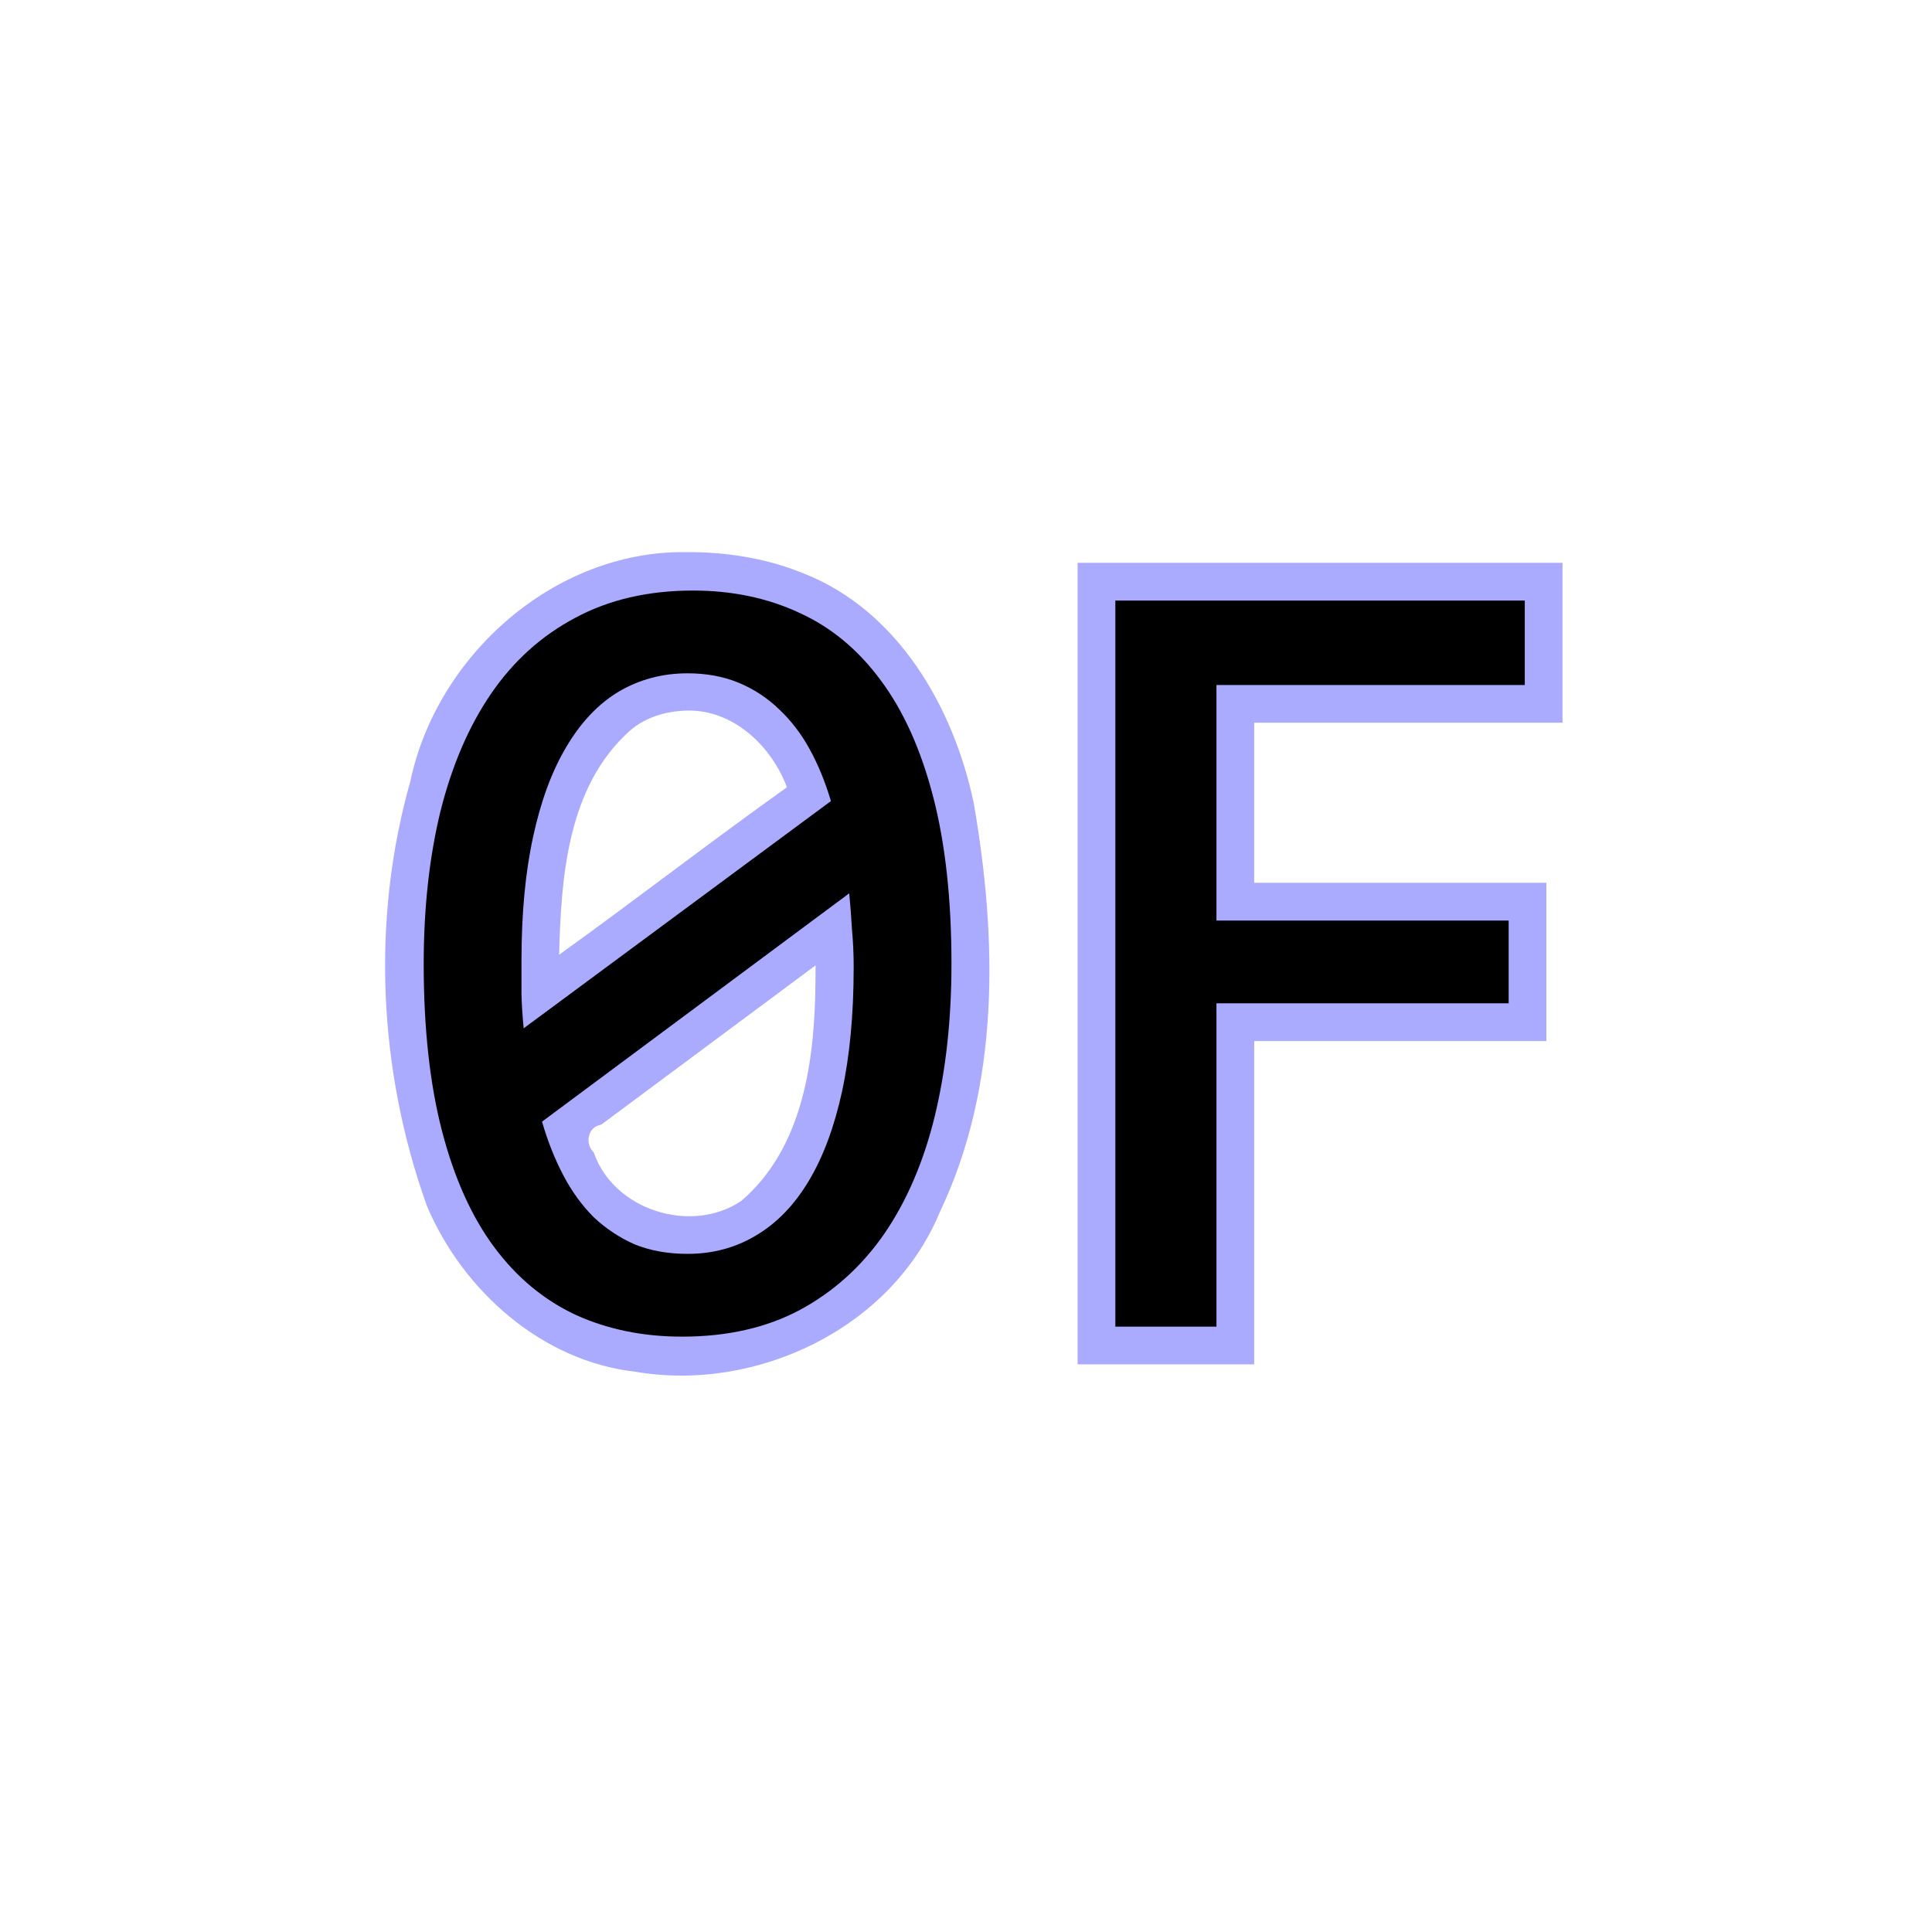<svg xmlns="http://www.w3.org/2000/svg" width="512" height="512"><path style="line-height:125%;-inkscape-font-specification:'Consolas, Normal';text-align:start" d="m 181.625,146.32 c -34.695,-0.366 -65.892,27.327 -72.91,60.854 -10.35,36.535 -8.463,76.563 4.447,112.477 9.523,22.423 30.471,41.079 55.172,43.864 32.181,5.526 68.003,-11.521 80.725,-42.293 16.061,-33.682 15.235,-72.615 8.955,-108.603 -5.351,-25.176 -20.024,-50.868 -45.135,-60.69 -9.876,-4.039 -20.617,-5.7 -31.254,-5.607 z m 103.953,215.252 c 15.598,0 31.195,0 46.793,0 0,-28.561 0,-57.122 0,-85.684 25.813,0 51.626,0 77.439,0 0,-13.979 0,-27.958 0,-41.938 -25.813,0 -51.626,0 -77.439,0 0,-14.141 0,-28.281 0,-42.422 27.236,0 54.473,0 81.709,0 0,-14.126 0,-28.251 0,-42.377 -42.834,0 -85.668,0 -128.502,0 0,70.807 10e-6,141.613 0,212.42 z M 183.09,188.309 c 11.826,0.259 21.478,9.729 25.459,20.326 -20.322,14.475 -40.093,29.803 -60.373,44.381 0.52,-20.706 2.235,-44.593 18.73,-59.348 4.356,-3.85 10.46,-5.439 16.184,-5.359 z m 33.02,71.535 c -0.147,20.633 -3.042,44.221 -19.709,58.447 -13.279,8.884 -33.818,2.397 -39.039,-12.854 -2.444,-2.361 -1.609,-6.853 1.967,-7.389 18.938,-14.074 37.875,-28.148 56.812,-42.223 -0.01,1.339 -0.021,2.678 -0.031,4.018 z" font-weight="400" font-family="Consolas" letter-spacing="0" word-spacing="0" fill="#aaf"/><path style="line-height:125%;-inkscape-font-specification:'Consolas, Normal';text-align:start" d="m 404.081,181.529 -81.709,0 0,62.423 77.439,0 0,21.936 -77.439,0 0,85.684 -26.795,0 0,-192.421 108.503,0 0,22.378 z m -151.934,73.906 q 0,22.083 -4.417,40.339 -4.417,18.108 -13.397,31.211 -8.981,12.956 -22.378,20.17 -13.25,7.067 -31.211,7.067 -15.458,0 -28.12,-5.742 -12.661,-5.889 -21.642,-17.961 -8.981,-12.072 -13.839,-30.77 -4.858,-18.697 -4.858,-44.314 0,-22.083 4.417,-40.339 4.564,-18.256 13.397,-31.211 8.981,-13.103 22.378,-20.17 13.397,-7.214 31.211,-7.214 15.458,0 28.12,5.889 12.661,5.742 21.642,17.961 8.981,12.072 13.839,30.77 4.858,18.697 4.858,44.314 z m -25.911,0.883 q 0,-5.006 -0.442,-9.864 -0.294,-5.006 -0.736,-9.717 l -81.414,60.509 q 2.208,7.656 5.594,14.133 3.386,6.478 8.097,11.189 4.858,4.564 10.895,7.214 6.183,2.503 13.986,2.503 10.011,0 18.108,-4.858 8.245,-4.858 13.986,-14.428 5.742,-9.569 8.833,-23.703 3.092,-14.281 3.092,-32.978 z m -88.039,-1.767 q 0,4.564 0,9.128 0.147,4.564 0.589,8.833 l 81.414,-60.214 q -2.208,-7.508 -5.594,-13.692 -3.386,-6.183 -8.097,-10.6 -4.711,-4.564 -10.747,-7.067 -6.036,-2.503 -13.545,-2.503 -10.011,0 -18.256,4.858 -8.097,4.858 -13.839,14.575 -5.742,9.569 -8.833,23.85 -3.092,14.133 -3.092,32.831 z" font-weight="400" font-family="Consolas" letter-spacing="0" word-spacing="0"/></svg>